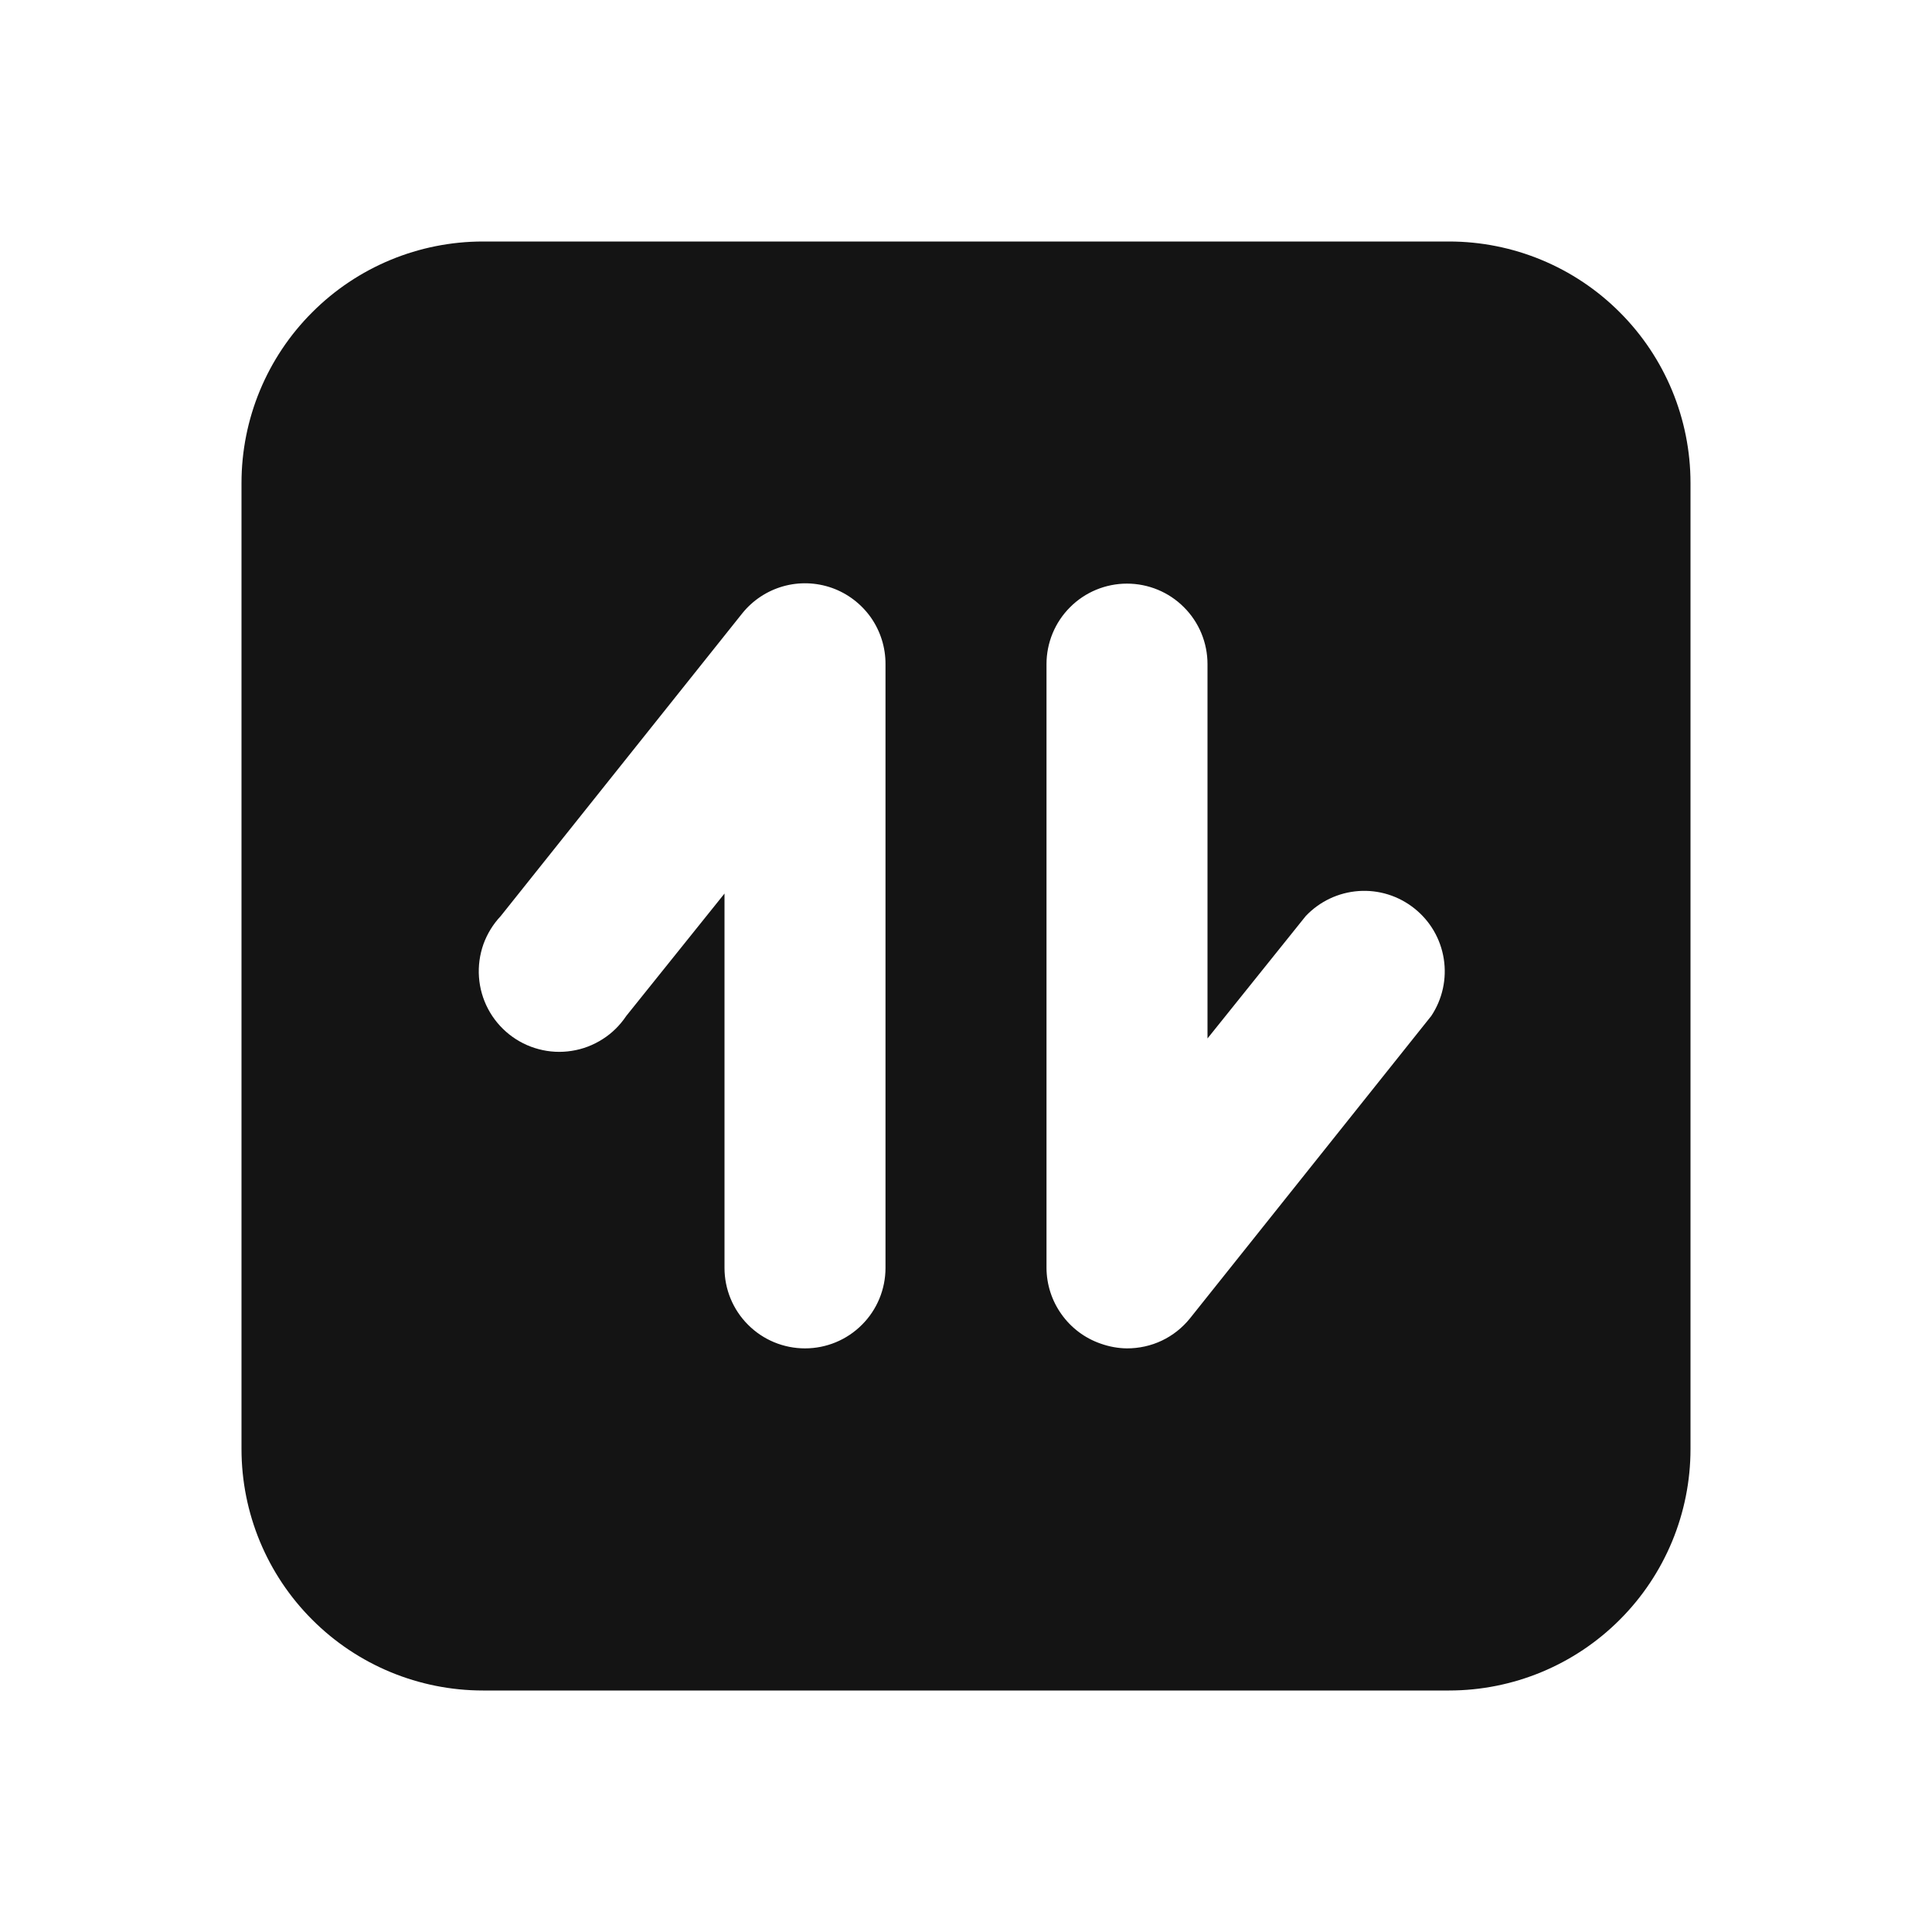 <svg width="24" height="24" viewBox="0 0 24 24" fill="none" xmlns="http://www.w3.org/2000/svg">
<path d="M18 3H6C5.204 3 4.441 3.316 3.879 3.879C3.316 4.441 3 5.204 3 6V18C3 18.796 3.316 19.559 3.879 20.121C4.441 20.684 5.204 21 6 21H18C18.796 21 19.559 20.684 20.121 20.121C20.684 19.559 21 18.796 21 18V6C21 5.204 20.684 4.441 20.121 3.879C19.559 3.316 18.796 3 18 3ZM11 15.75C11 16.015 10.895 16.27 10.707 16.457C10.52 16.645 10.265 16.75 10 16.75C9.735 16.75 9.48 16.645 9.293 16.457C9.105 16.27 9 16.015 9 15.75V11.1L7.78 12.62C7.703 12.735 7.604 12.834 7.487 12.908C7.37 12.983 7.24 13.033 7.103 13.054C6.966 13.076 6.826 13.069 6.692 13.033C6.558 12.998 6.433 12.935 6.325 12.849C6.217 12.763 6.127 12.655 6.063 12.533C5.998 12.41 5.96 12.276 5.95 12.138C5.94 12 5.959 11.861 6.005 11.73C6.052 11.6 6.125 11.481 6.22 11.38L9.22 7.62C9.35 7.458 9.527 7.341 9.726 7.284C9.926 7.227 10.138 7.234 10.334 7.303C10.529 7.372 10.698 7.501 10.818 7.67C10.937 7.84 11.001 8.043 11 8.25V15.75ZM17.78 12.62L14.78 16.38C14.686 16.496 14.567 16.59 14.432 16.654C14.297 16.718 14.149 16.75 14 16.75C13.887 16.749 13.776 16.728 13.67 16.69C13.475 16.622 13.306 16.495 13.186 16.326C13.066 16.158 13.001 15.957 13 15.75V8.25C13 7.985 13.105 7.73 13.293 7.543C13.48 7.355 13.735 7.25 14 7.25C14.265 7.25 14.52 7.355 14.707 7.543C14.895 7.73 15 7.985 15 8.25V12.9L16.22 11.38C16.392 11.198 16.626 11.087 16.876 11.069C17.126 11.051 17.373 11.128 17.569 11.284C17.766 11.44 17.896 11.663 17.935 11.911C17.974 12.158 17.919 12.411 17.78 12.62Z" fill="#141414"/>
</svg>
